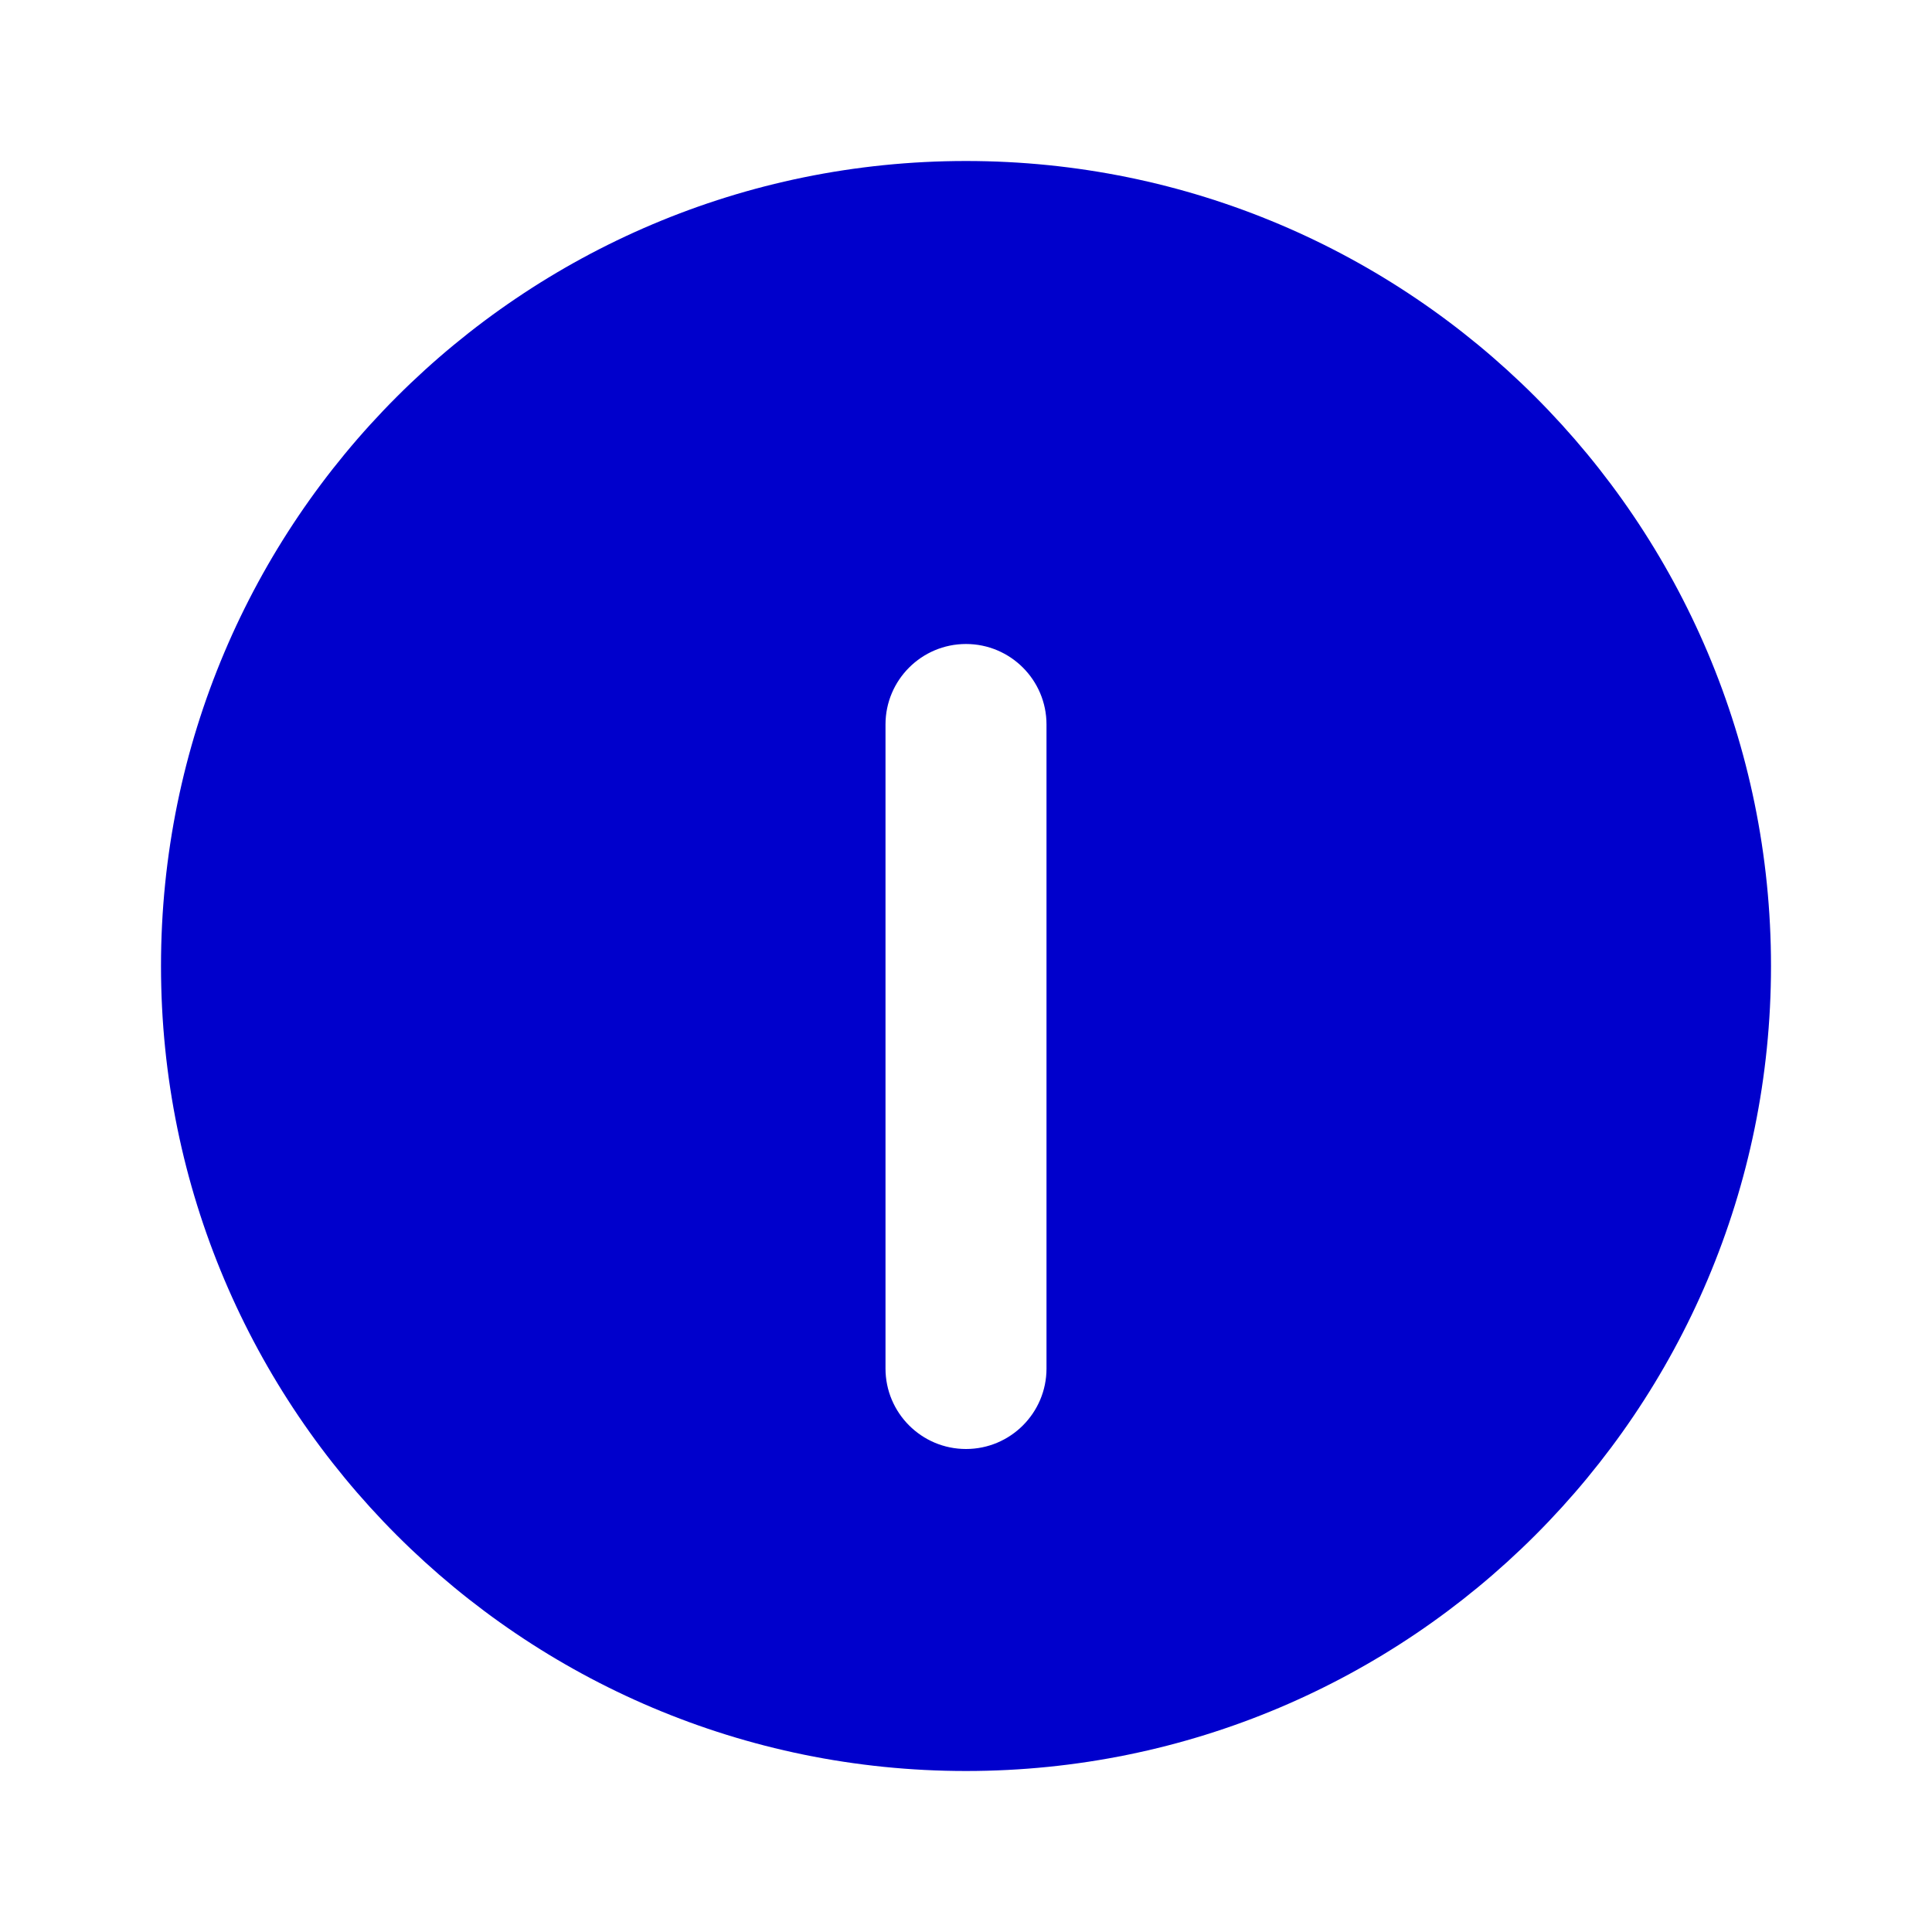 <svg width="24" height="24" viewBox="0 0 24 24" fill="none" xmlns="http://www.w3.org/2000/svg">
<path fill-rule="evenodd" clip-rule="evenodd" d="M12 2C6.477 2 2 6.477 2 12C2 17.523 6.477 22 12 22C17.523 22 22 17.523 22 12C22 6.477 17.523 2 12 2ZM13 9C13 8.448 12.552 8 12 8C11.448 8 11 8.448 11 9V17C11 17.552 11.448 18 12 18C12.552 18 13 17.552 13 17V9Z" fill="#0000CC"/>
</svg>
